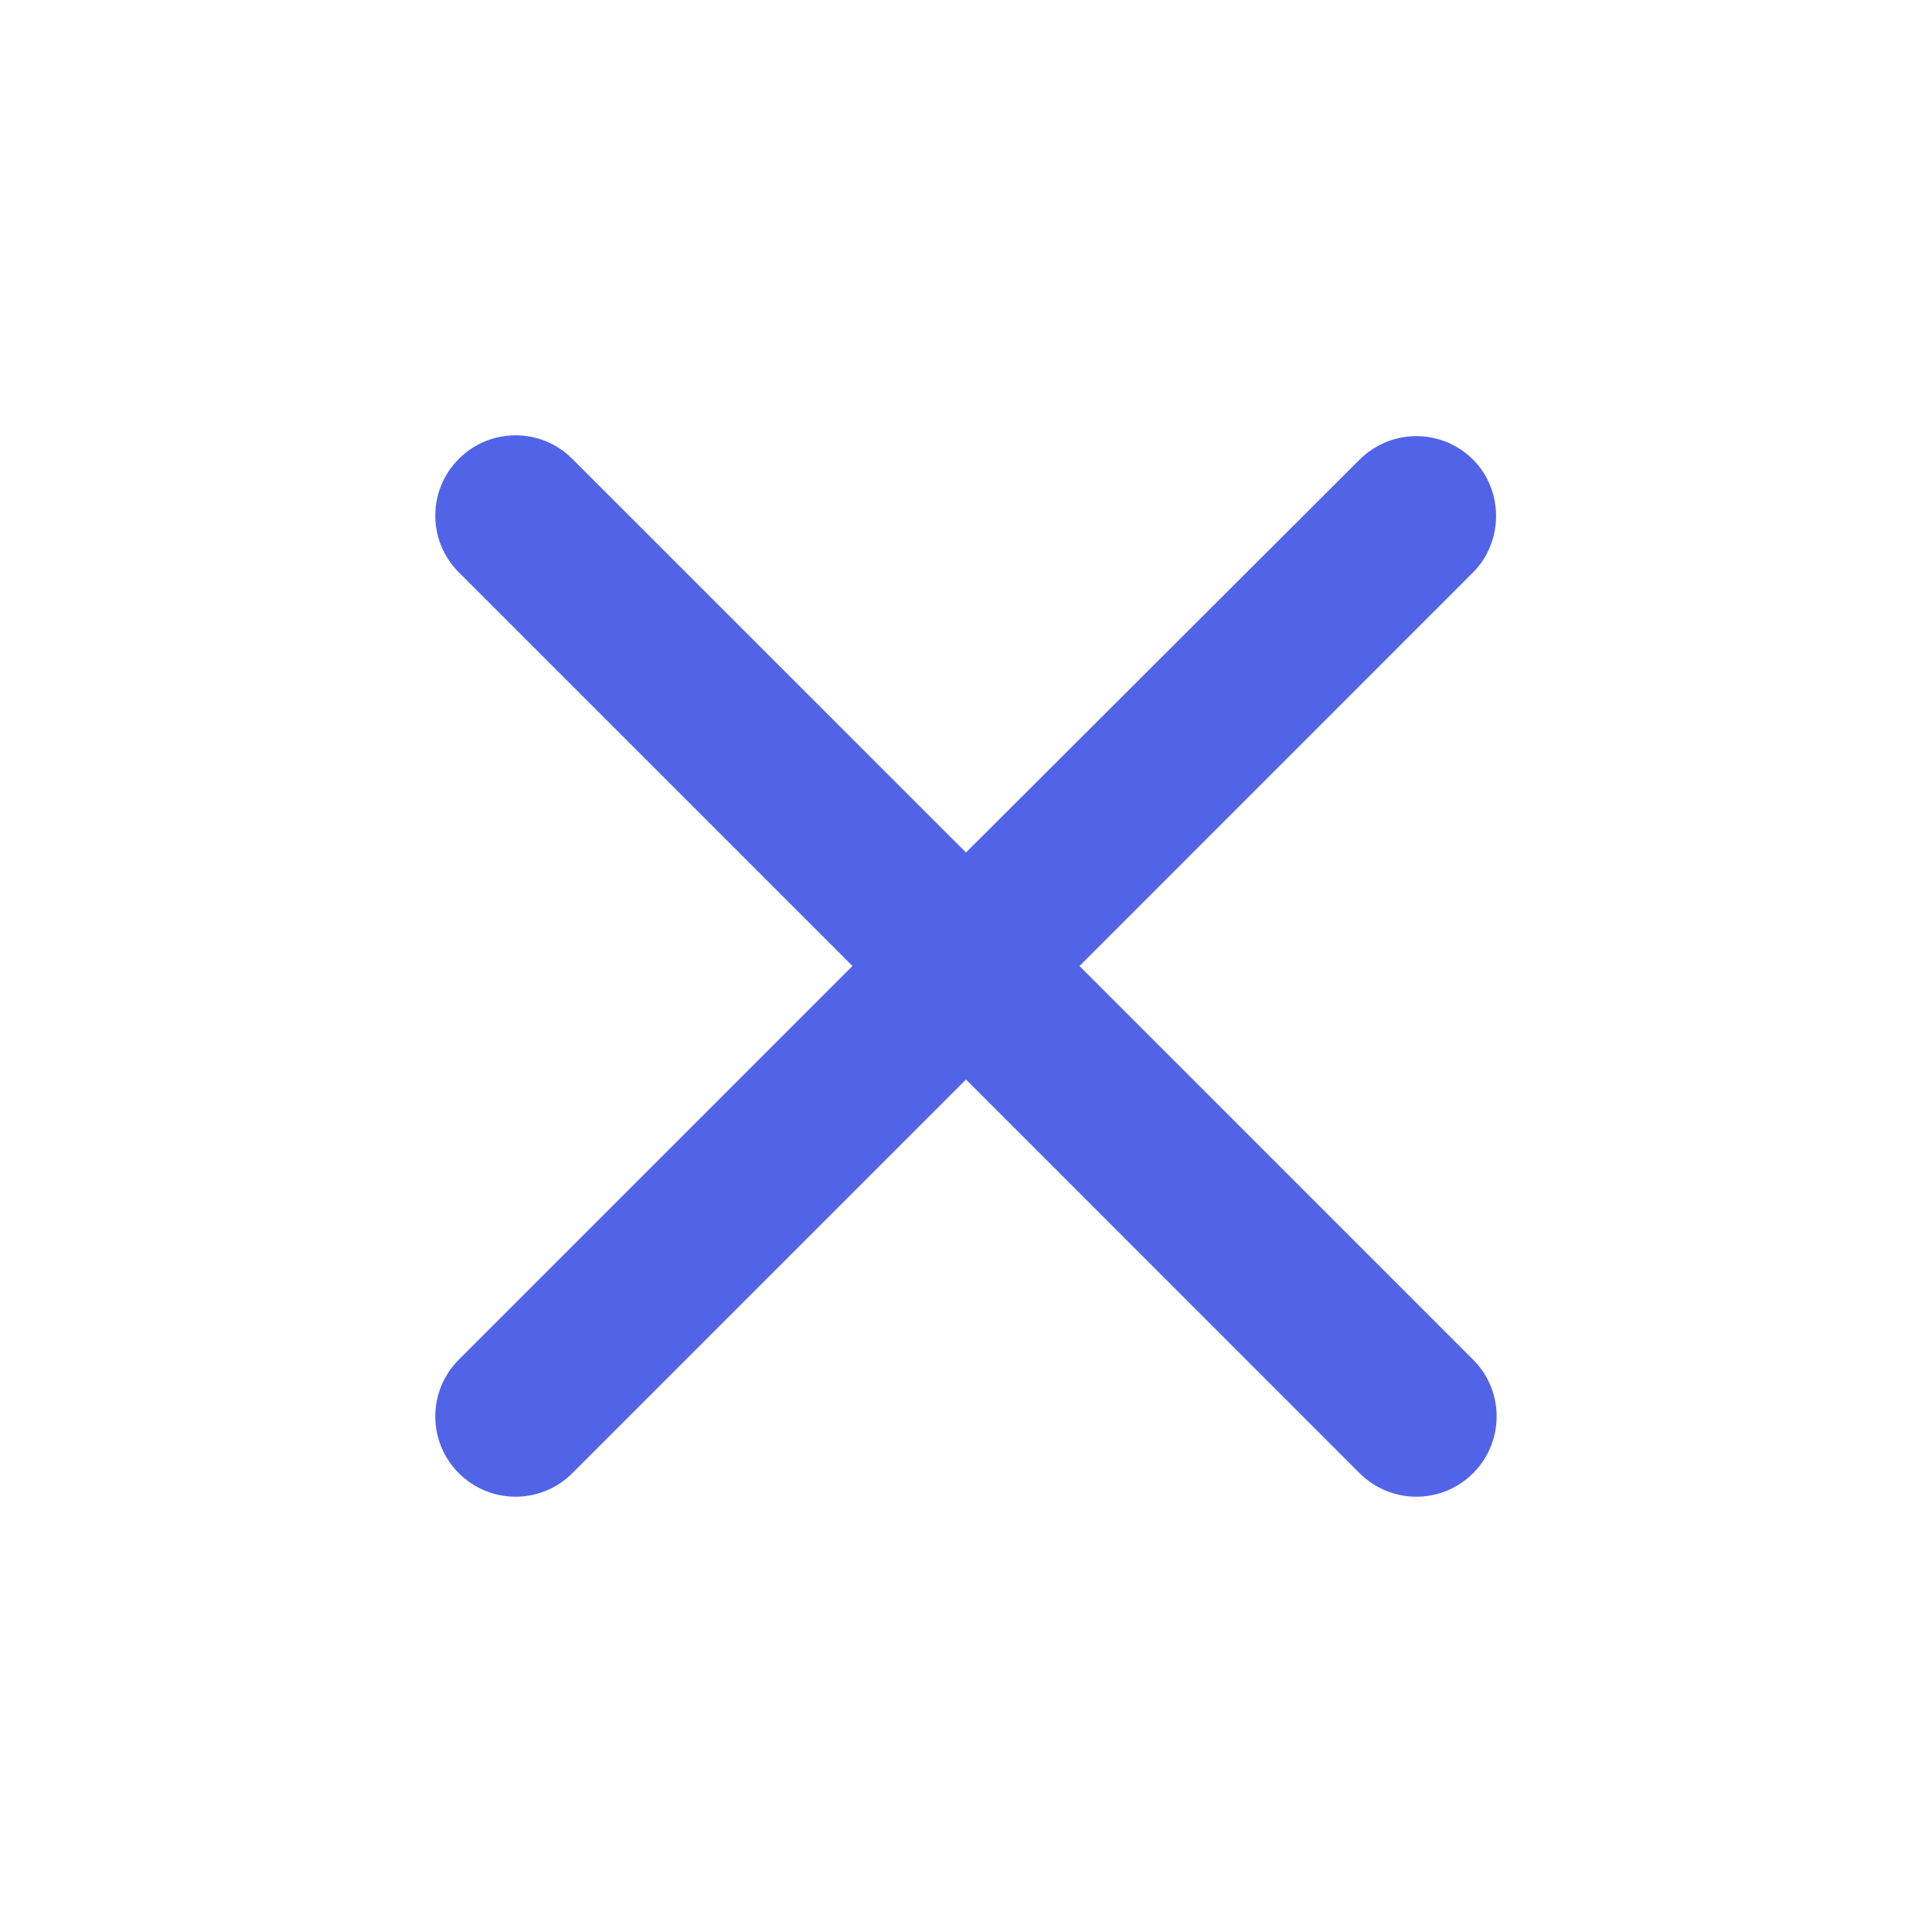 <svg width="25" height="25" viewBox="0 0 25 25" fill="none" xmlns="http://www.w3.org/2000/svg">
<path d="M19.062 5.948C18.656 5.542 18 5.542 17.593 5.948L12.5 11.031L7.406 5.938C7 5.531 6.344 5.531 5.937 5.938C5.531 6.344 5.531 7 5.937 7.406L11.031 12.5L5.937 17.594C5.531 18 5.531 18.656 5.937 19.063C6.344 19.469 7 19.469 7.406 19.063L12.5 13.969L17.593 19.063C18 19.469 18.656 19.469 19.062 19.063C19.468 18.656 19.468 18 19.062 17.594L13.969 12.5L19.062 7.406C19.458 7.01 19.458 6.344 19.062 5.948Z" fill="#5164E8"/>
</svg>
